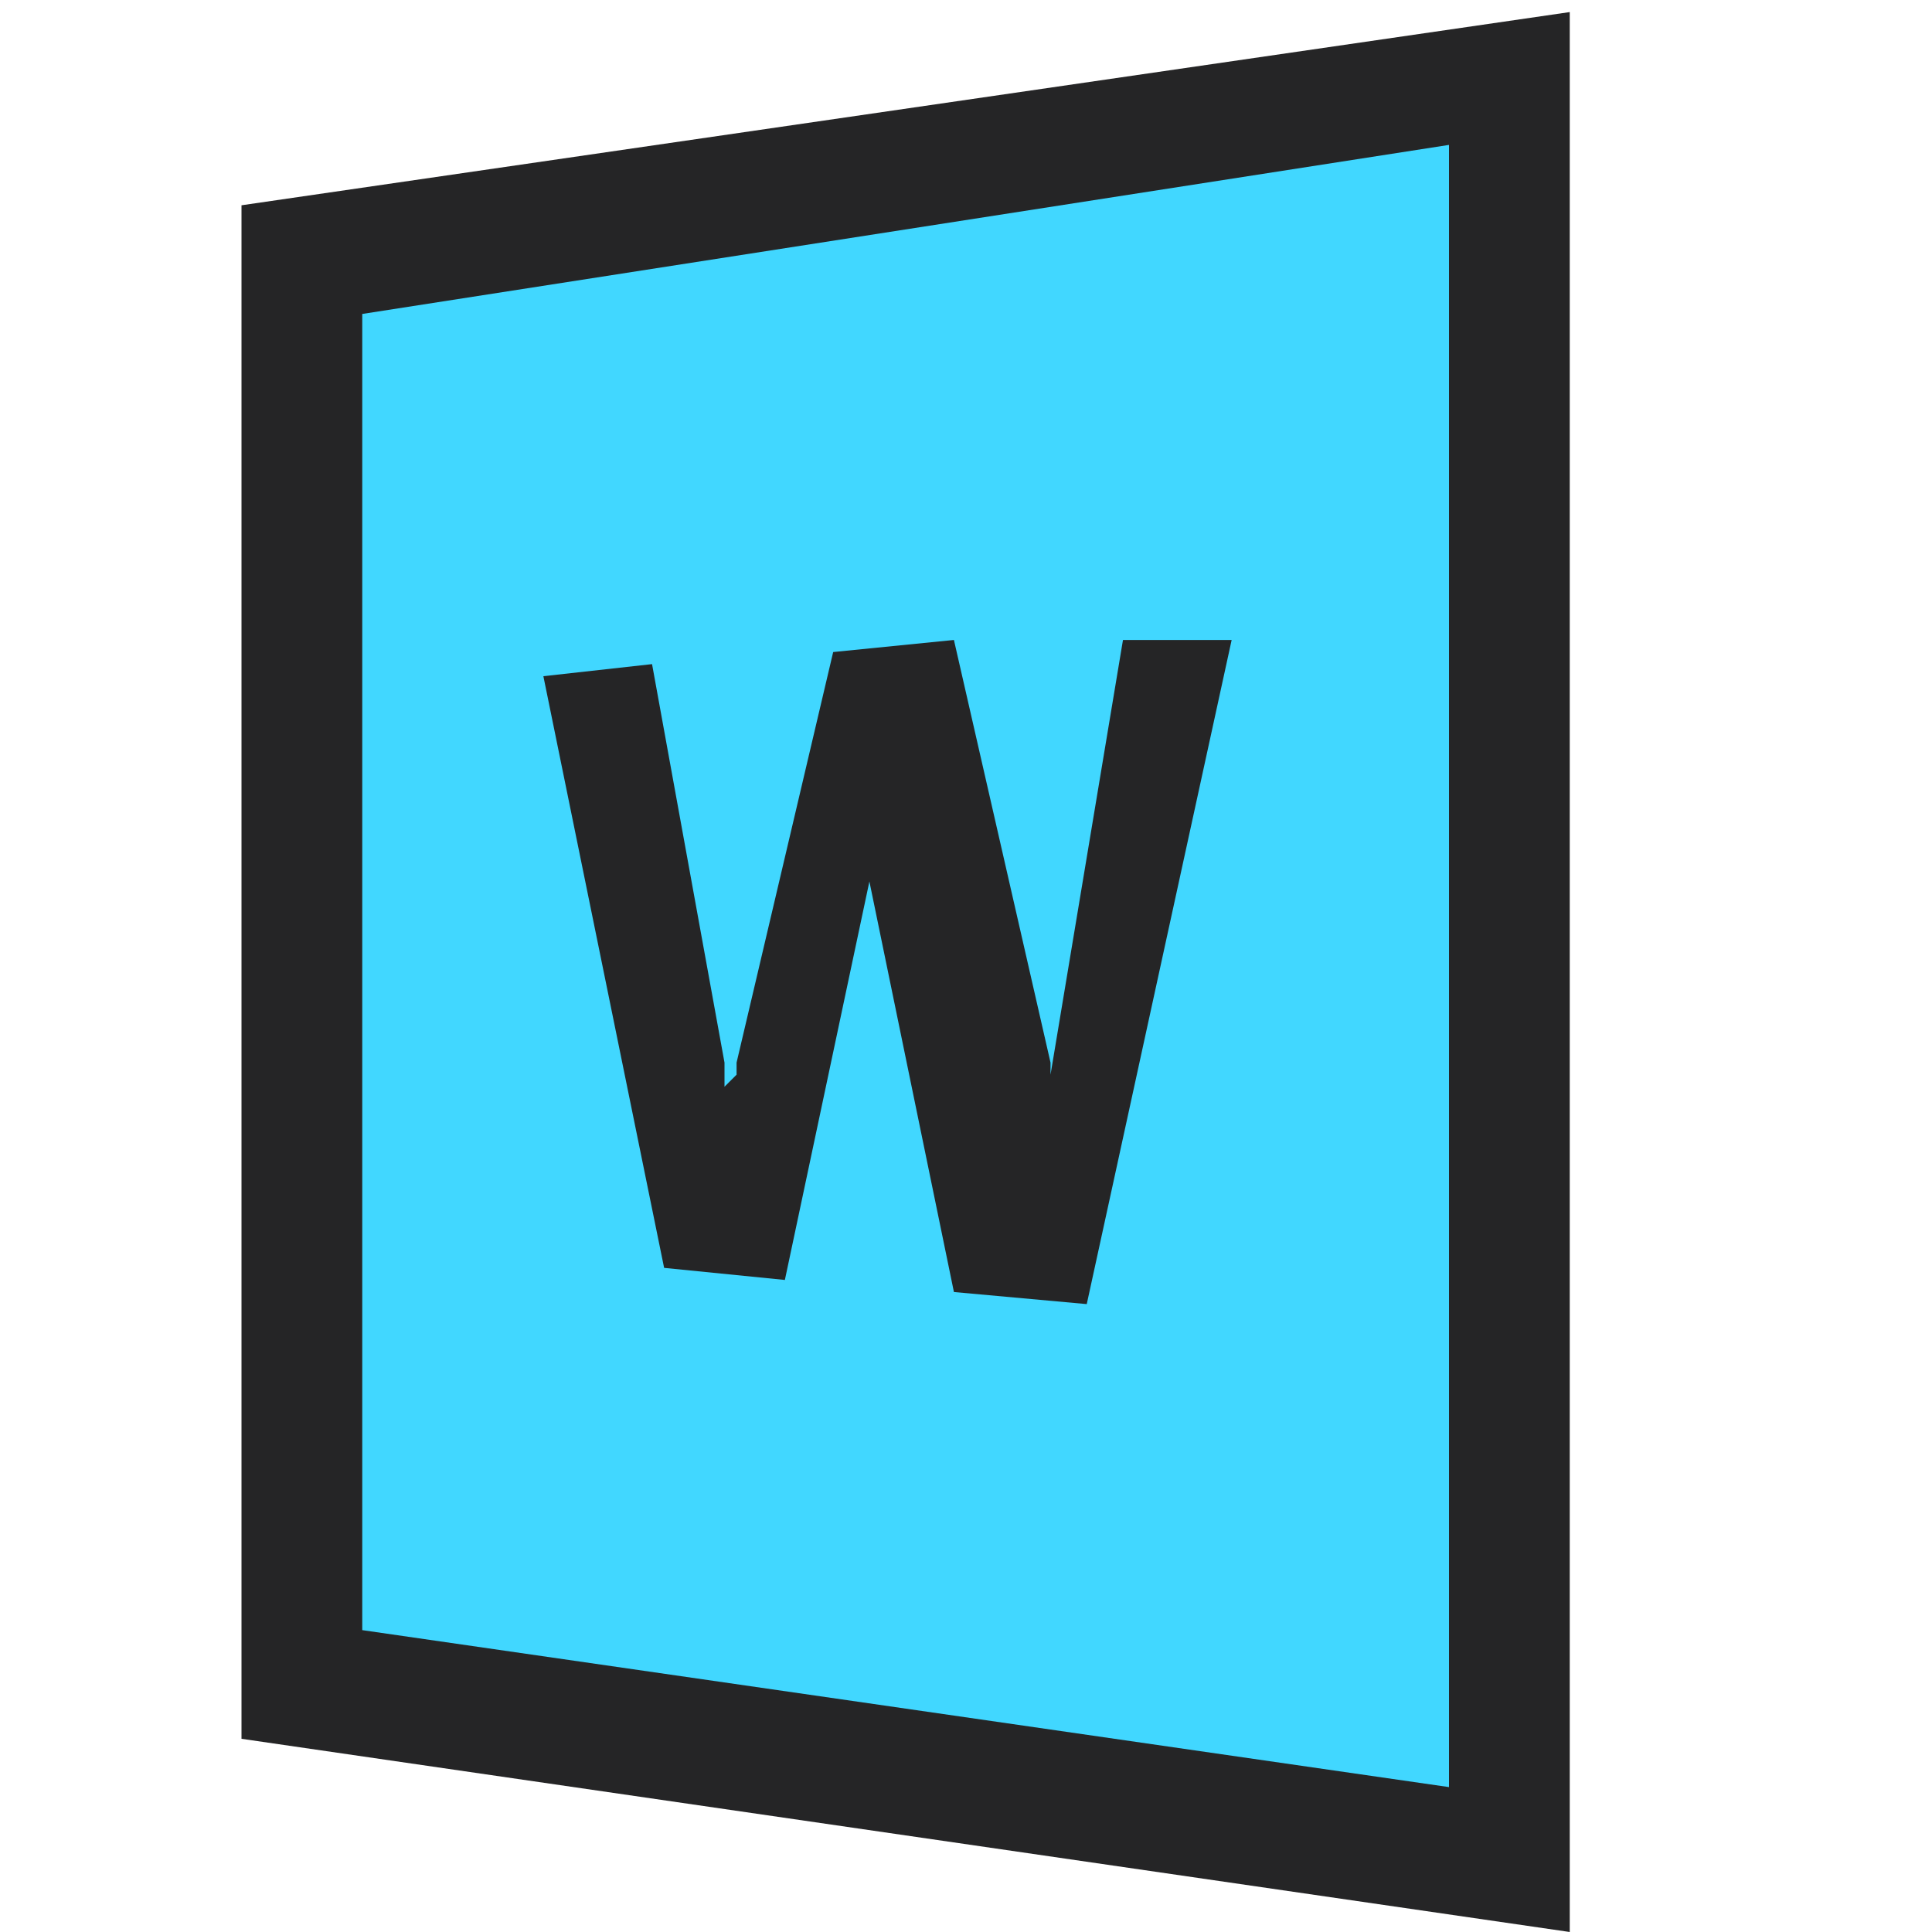 <?xml version="1.0" encoding="utf-8"?>
<!-- Generator: Adobe Illustrator 26.5.3, SVG Export Plug-In . SVG Version: 6.00 Build 0)  -->
<svg version="1.1" id="Layer_1" xmlns="http://www.w3.org/2000/svg" xmlns:xlink="http://www.w3.org/1999/xlink" x="0px" y="0px"
	 viewBox="0 0 16 16" style="enable-background:new 0 0 16 16;" xml:space="preserve">
<style type="text/css">
	.st0{fill-rule:evenodd;clip-rule:evenodd;fill:#252526;fill-opacity:0;}
	.st1{fill-rule:evenodd;clip-rule:evenodd;fill:#252526;}
	.st2{fill:#41D7FF;}
	.st3{fill:#252526;}
</style>
<g id="outline">
	<rect class="st0" width="16" height="16"/>
	<polygon class="st1" points="2,14.4 2,1.7 13,0.1 13,16 	"/>
</g>
<g id="color_x5F_decoration">
	<polygon class="st2" points="3,2.6 3,13.5 12,14.8 12,1.2 	"/>
</g>
<g id="not_x5F_fg">
	<path class="st3" d="M9.3,5.3L8.7,8.9V9v0.1V9c0,0.1,0-0.1,0-0.1l0,0V9c0-0.1,0,0,0,0s0,0,0-0.1c0,0,0,0,0-0.1L7.9,5.3l-1,0.1
		L6.1,8.8c0,0.1,0,0.1,0,0.2c0,0.1,0,0.1,0,0.1c0,0.1,0-0.1,0-0.1V8.9l0,0c0,0,0,0.1,0,0C6,9,6,9,6,9s0,0,0-0.1V8.8L5.4,5.5L4.5,5.6
		l1,4.9l1,0.1l0.7-3.3V7.2V7.1c0,0,0-0.1,0-0.2s0-0.1,0-0.2l0,0c0,0.1,0,0.1,0,0.2s0,0.1,0,0.2v0.1v0.1l0.7,3.4L9,10.8l1.2-5.5
		L9.3,5.3z"/>
</g>
</svg>
